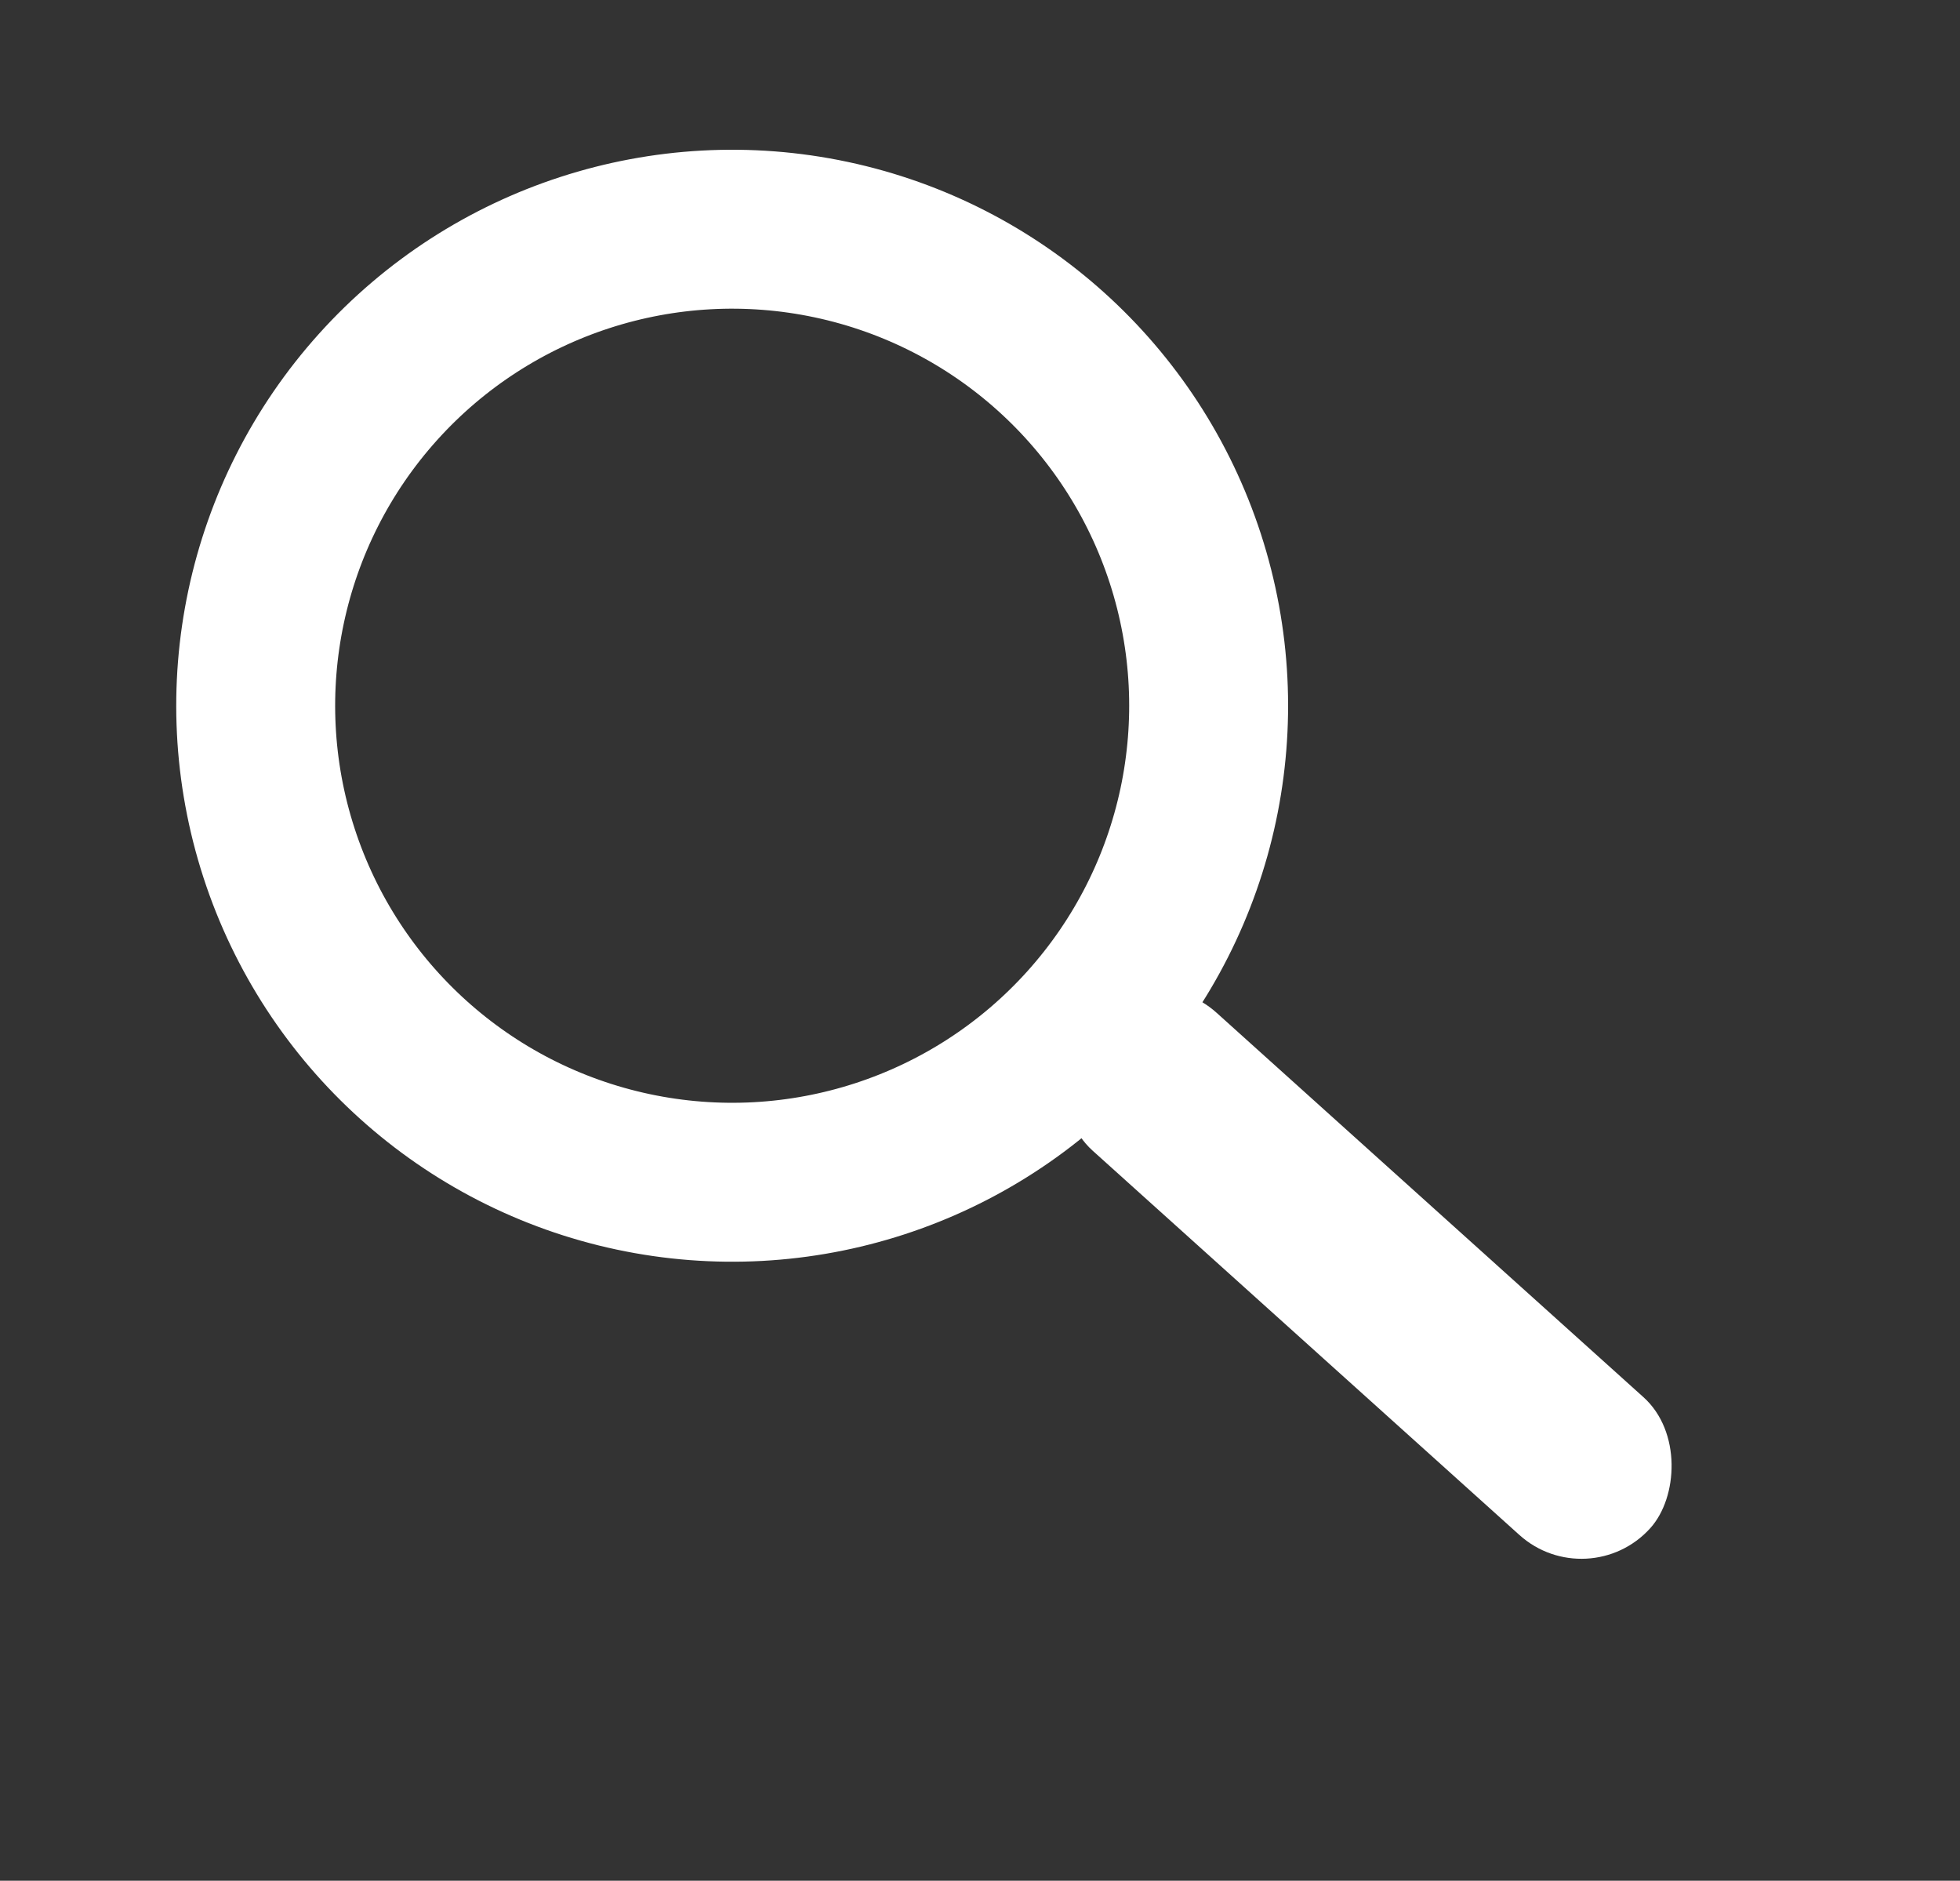 <svg xmlns="http://www.w3.org/2000/svg" xmlns:xlink="http://www.w3.org/1999/xlink" viewBox="0 0 74 71">
  <rect x="0" y="0" width="74" height="71" fill="#333333" stroke="none"/>
  <defs>
    <clipPath id="clip-Prancheta_9">
      <rect width="74" height="71"/>
    </clipPath>
  </defs>
  <g id="Prancheta_9" data-name="Prancheta – 9" clip-path="url(#clip-Prancheta_9)">
    <g id="Grupo_161" data-name="Grupo 161" transform="translate(-59.431 -148.63) rotate(42)">
      <g id="Elipse_37" data-name="Elipse 37" transform="translate(161 51)" fill="none" stroke="#fff" stroke-width="6">
        <circle cx="20.989" cy="20.989" r="20.989" stroke="none"/>
        <circle cx="20.989" cy="20.989" r="17.989" fill="none"/>
      </g>
      <rect id="Retângulo_142" data-name="Retângulo 142" width="28.685" height="7" rx="3.5" transform="translate(199.839 68.365)" fill="#fff"/>
    </g>
  </g>
</svg>
